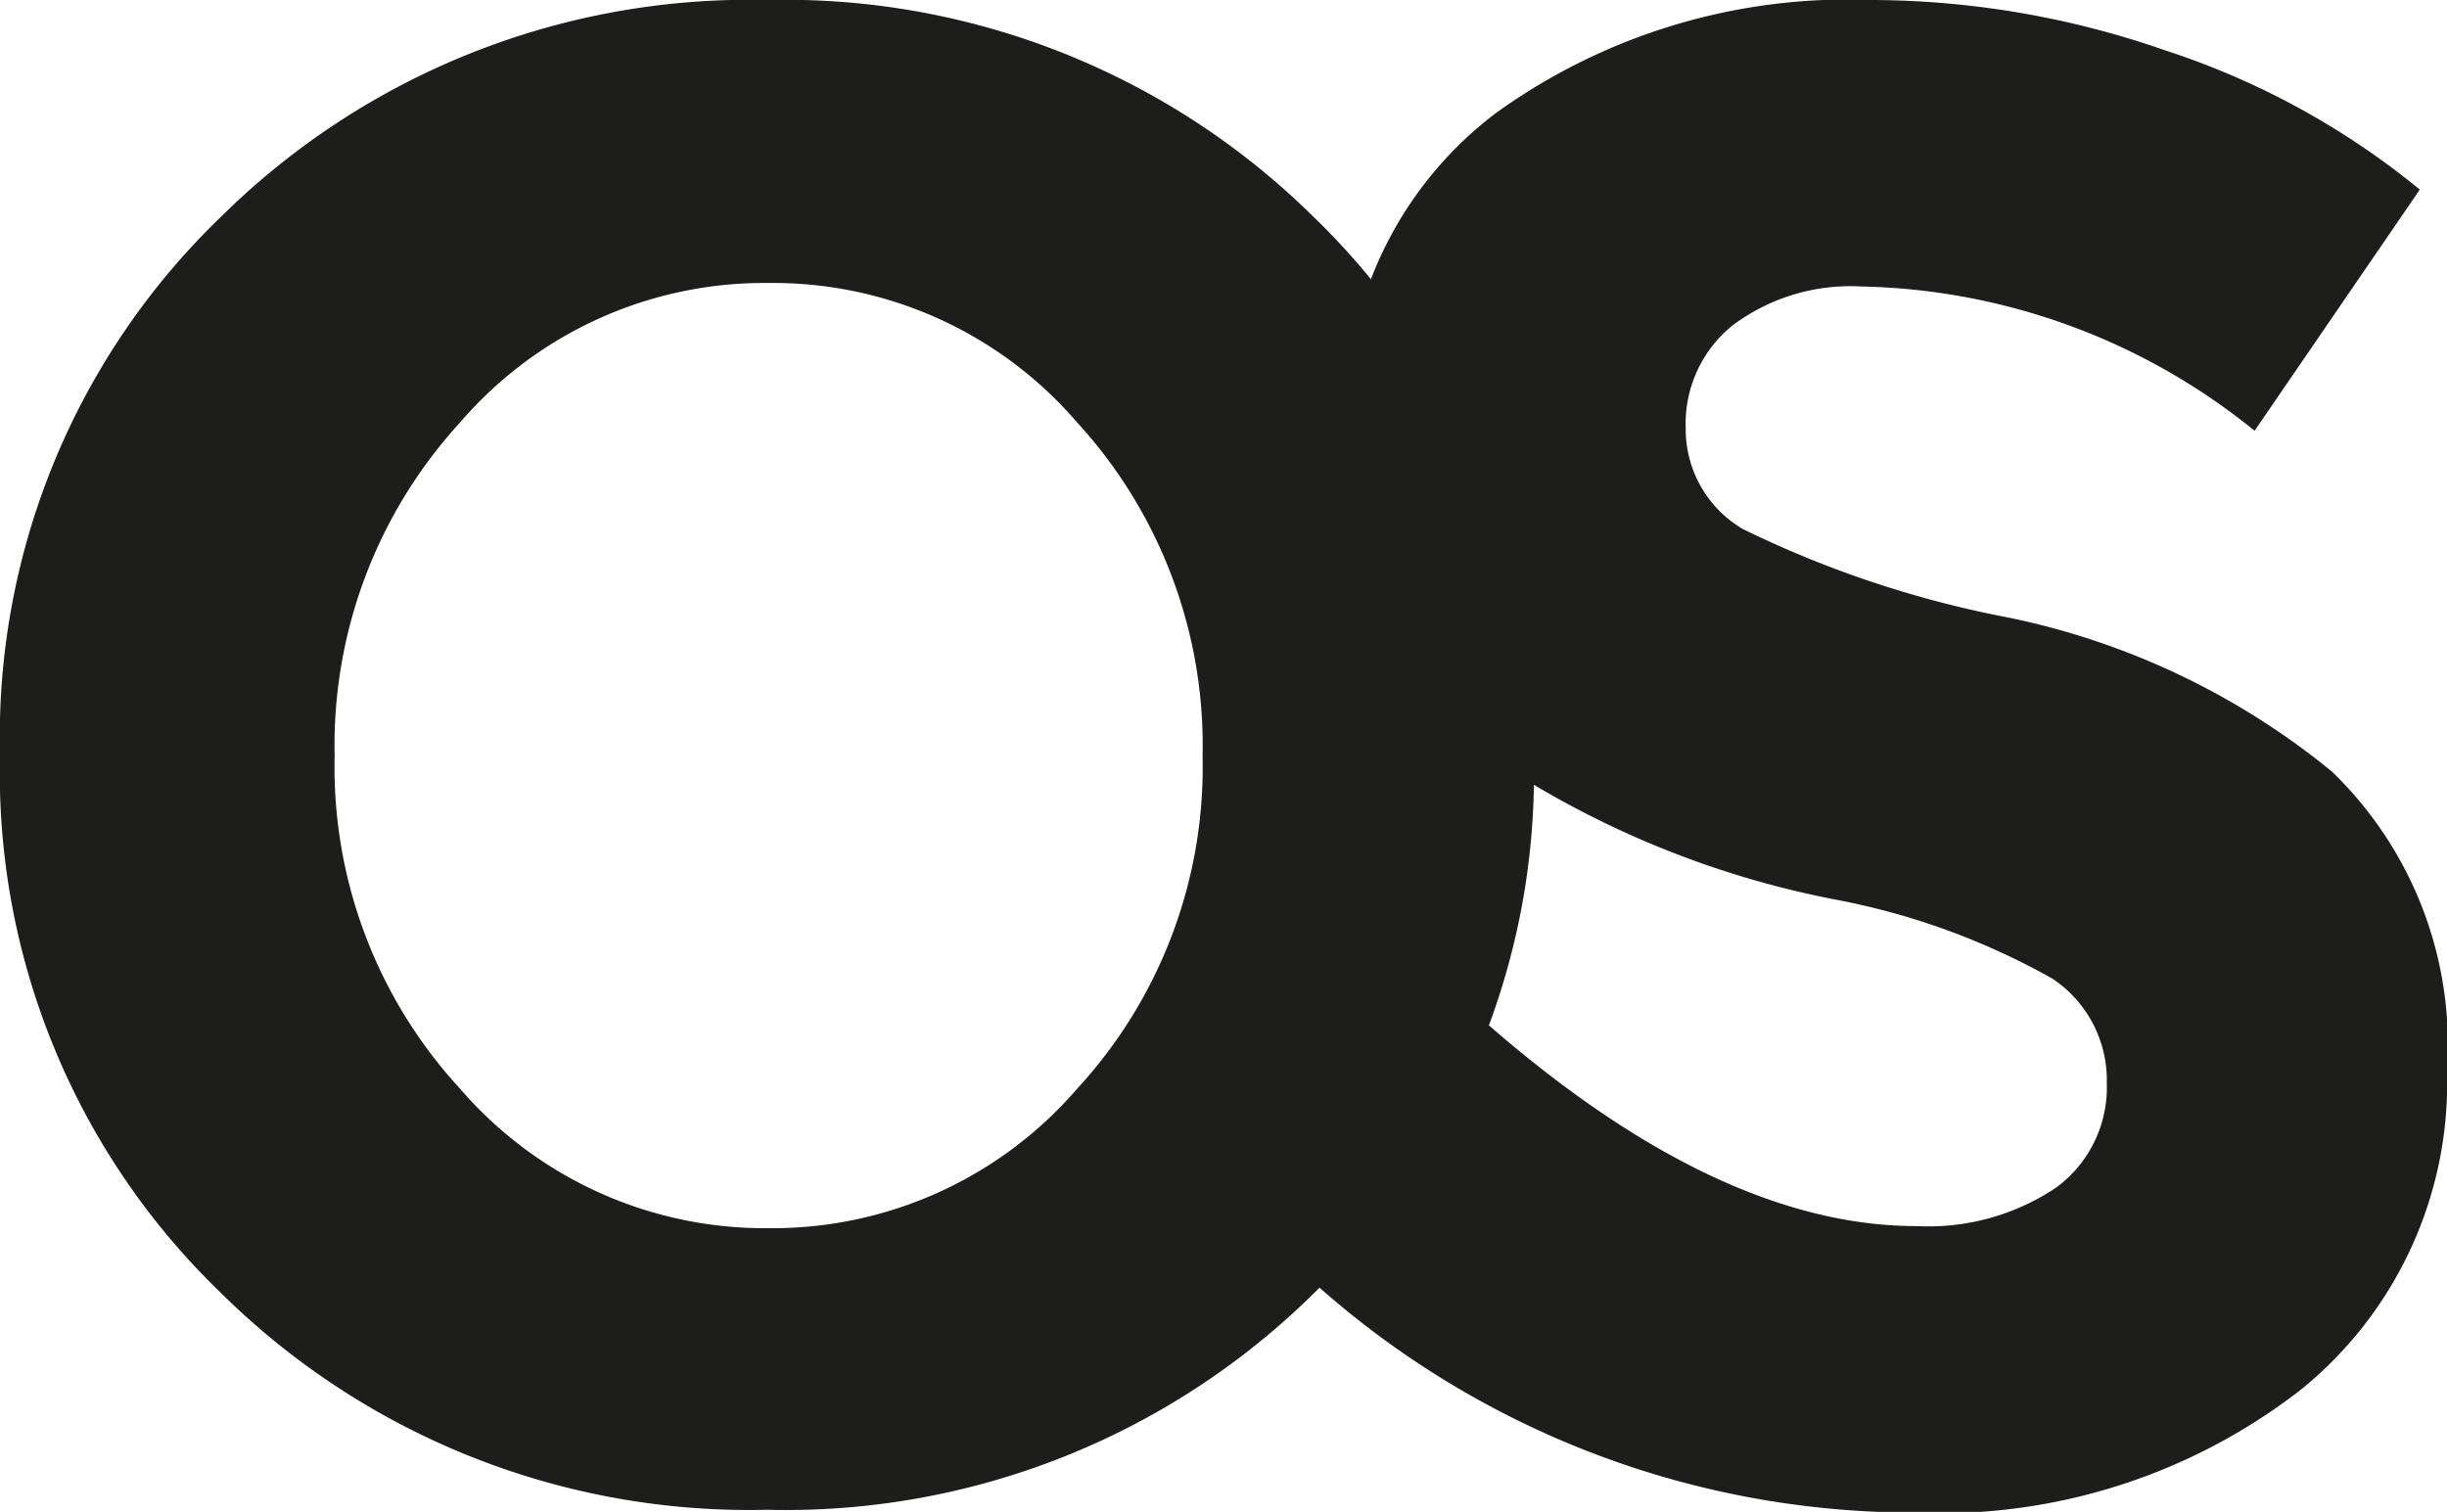 <svg xmlns="http://www.w3.org/2000/svg" viewBox="0 0 35.1 21.69"><defs><style>.a{fill:#1d1d1b;}</style></defs><title>os</title><path class="a" d="M18.84,18.56A10.78,10.78,0,0,1,11,21.66a10.77,10.77,0,0,1-7.83-3.11A10.36,10.36,0,0,1,0,10.83,10.36,10.36,0,0,1,3.18,3.1,10.77,10.77,0,0,1,11,0a10.78,10.78,0,0,1,7.83,3.1A10.36,10.36,0,0,1,22,10.83,10.36,10.36,0,0,1,18.84,18.56Zm-1.59-7.71a6.86,6.86,0,0,0-1.8-4.79,5.75,5.75,0,0,0-4.43-2,5.75,5.75,0,0,0-4.42,2,6.86,6.86,0,0,0-1.8,4.79,6.81,6.81,0,0,0,1.8,4.77,5.77,5.77,0,0,0,4.42,2,5.77,5.77,0,0,0,4.43-2A6.81,6.81,0,0,0,17.25,10.85Z"/><path class="a" d="M24.85,4.67a1.81,1.81,0,0,0-.67,1.47A1.66,1.66,0,0,0,25,7.59a15.08,15.08,0,0,0,3.81,1.27,10.73,10.73,0,0,1,4.64,2.21,5.45,5.45,0,0,1,1.65,4.29A5.66,5.66,0,0,1,33,19.94a8.43,8.43,0,0,1-5.57,1.76,12.88,12.88,0,0,1-9-3.69l2.79-3.42q3.39,3,6.27,3a3.29,3.29,0,0,0,2-.55,1.78,1.78,0,0,0,.73-1.5,1.75,1.75,0,0,0-.78-1.5,10.19,10.19,0,0,0-3.09-1.13A13.43,13.43,0,0,1,21,10.6a5.35,5.35,0,0,1-1.69-4.38,5.43,5.43,0,0,1,2.15-4.6A8.63,8.63,0,0,1,26.85,0a12.88,12.88,0,0,1,4.2.72,11.25,11.25,0,0,1,3.66,2L32.34,6.18A9.24,9.24,0,0,0,26.7,4.11,2.82,2.82,0,0,0,24.85,4.67Z"/></svg>